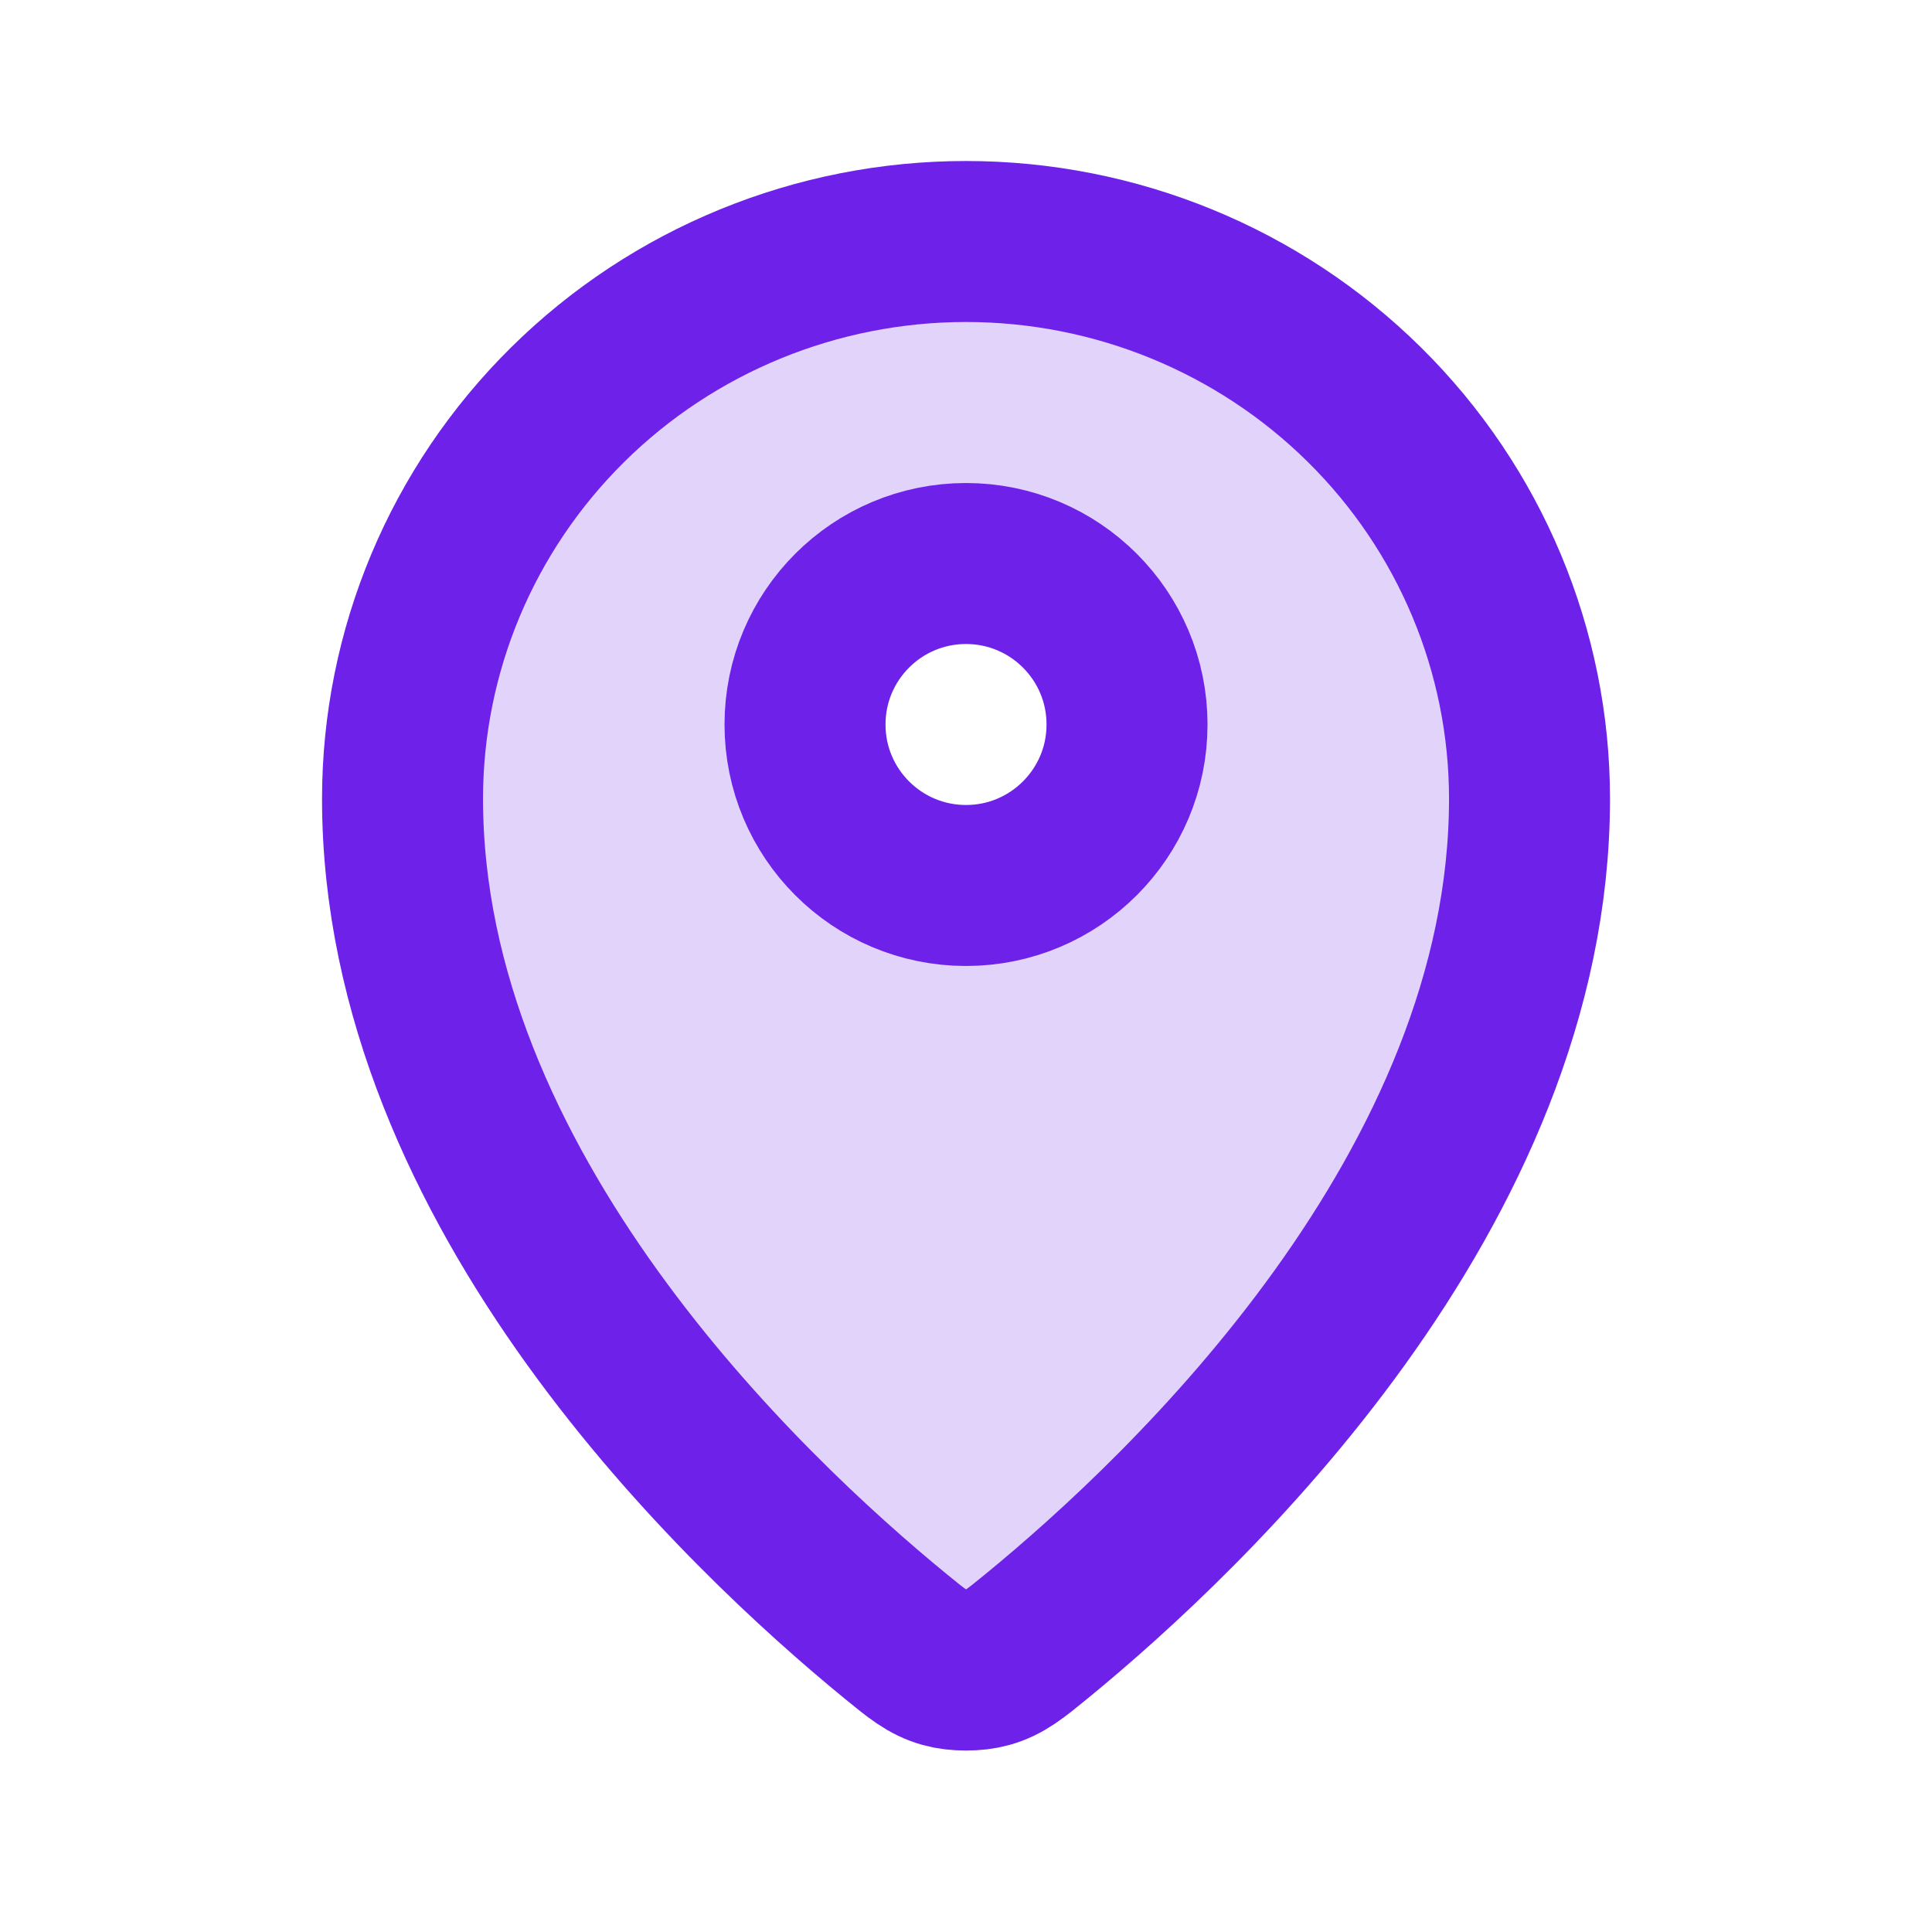 <svg width="40" height="40" viewBox="0 0 40 40" fill="none" xmlns="http://www.w3.org/2000/svg">
<path fill-rule="evenodd" clip-rule="evenodd" d="M18.539 33.875C15.408 31.311 8.334 24.625 8.334 16.538C8.334 13.478 9.563 10.544 11.751 8.38C13.938 6.216 16.906 5 20 5C23.095 5 26.062 6.216 28.25 8.38C30.438 10.543 31.667 13.479 31.667 16.539C31.667 24.625 24.593 31.312 21.462 33.876C21.012 34.244 20.787 34.428 20.452 34.522C20.192 34.595 19.808 34.595 19.548 34.522C19.214 34.428 18.987 34.242 18.539 33.875ZM16.667 15C16.667 16.841 18.159 18.333 20 18.333C21.841 18.333 23.334 16.841 23.334 15C23.334 13.159 21.841 11.667 20 11.667C18.159 11.667 16.667 13.159 16.667 15Z" fill="#E2D3FB" stroke="#6D21E9" stroke-width="3.333" stroke-linecap="round" stroke-linejoin="round"/>
</svg>
